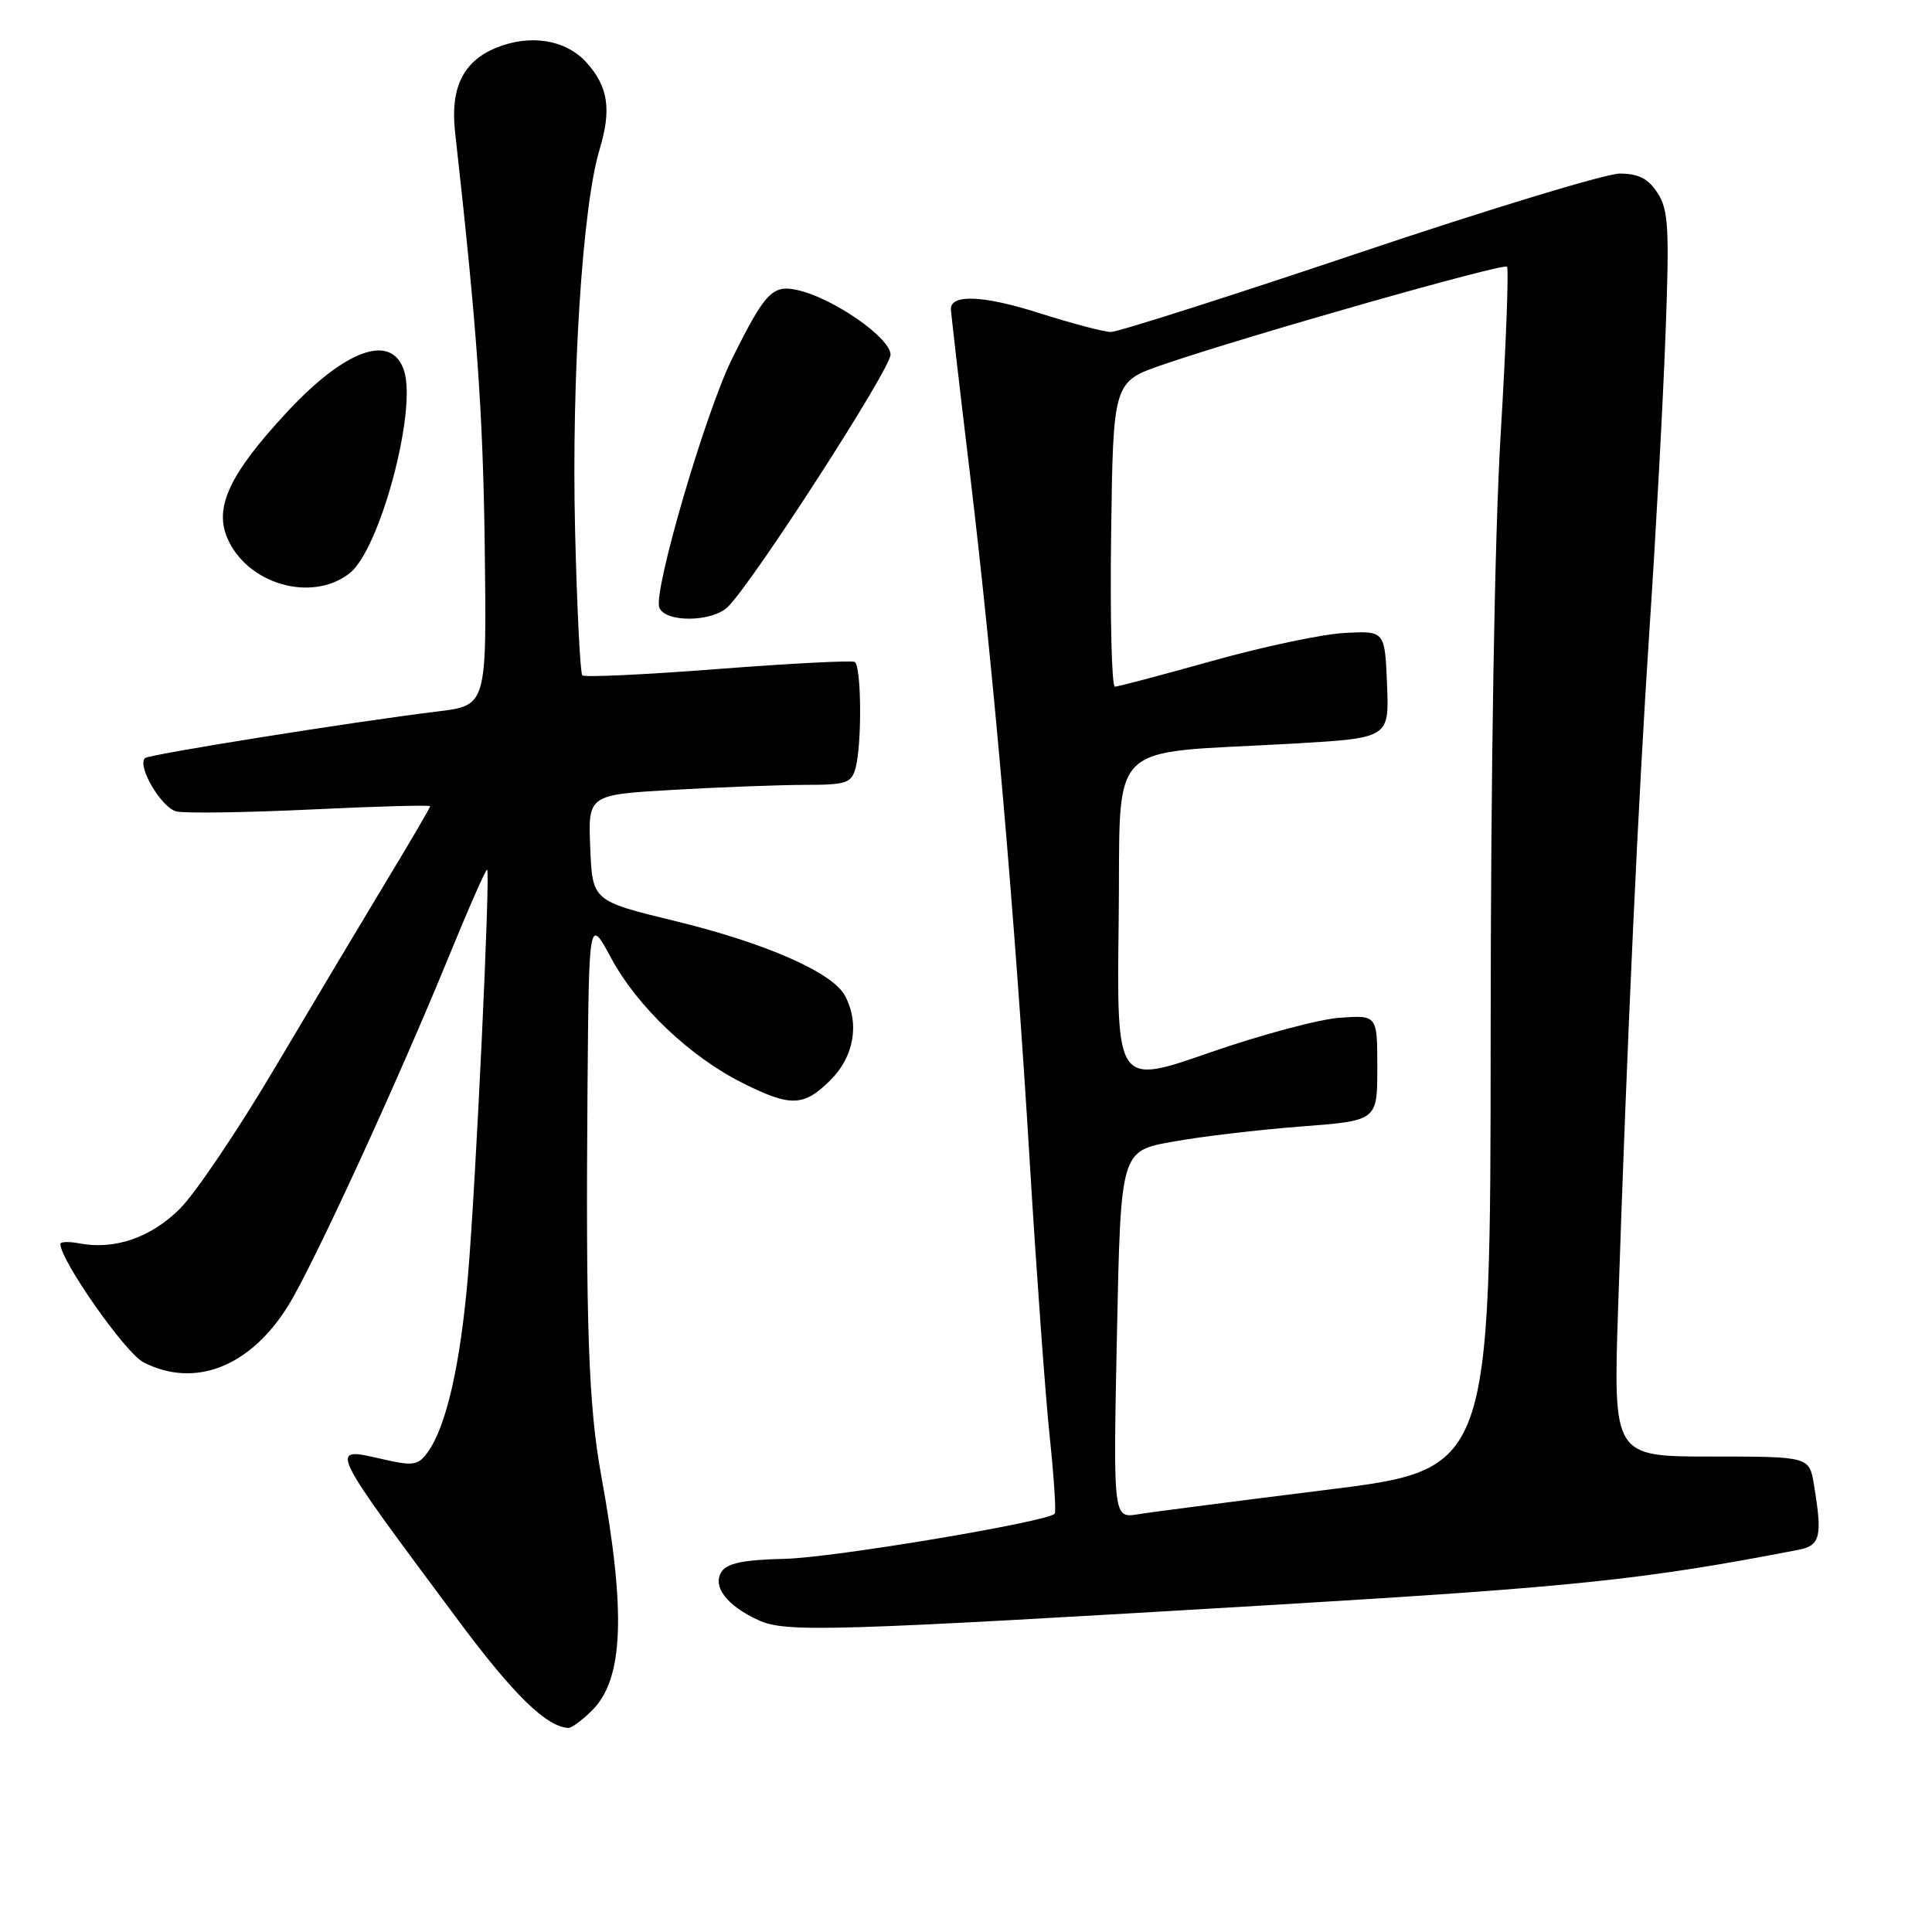 <?xml version="1.0" encoding="UTF-8" standalone="no"?>
<!DOCTYPE svg PUBLIC "-//W3C//DTD SVG 1.1//EN" "http://www.w3.org/Graphics/SVG/1.1/DTD/svg11.dtd" >
<svg xmlns="http://www.w3.org/2000/svg" xmlns:xlink="http://www.w3.org/1999/xlink" version="1.1" viewBox="0 0 256 256">
 <g >
 <path fill="currentColor"
d=" M 78.48 226.61 C 82.63 222.46 82.97 213.63 79.66 195.50 C 77.98 186.30 77.60 175.54 77.85 144.00 C 78.04 121.50 78.04 121.50 81.01 127.00 C 84.49 133.43 91.47 140.05 98.45 143.53 C 104.81 146.71 106.51 146.64 110.08 143.08 C 113.18 139.98 113.92 135.59 111.96 131.93 C 110.32 128.86 101.47 124.97 89.53 122.06 C 78.50 119.38 78.50 119.38 78.21 112.34 C 77.92 105.31 77.92 105.31 89.21 104.66 C 95.42 104.30 103.26 104.01 106.63 104.00 C 112.15 104.00 112.83 103.77 113.37 101.75 C 114.23 98.54 114.14 88.20 113.25 87.71 C 112.84 87.49 104.66 87.91 95.08 88.65 C 85.51 89.39 77.44 89.77 77.16 89.49 C 76.88 89.21 76.45 80.55 76.20 70.24 C 75.72 49.98 77.18 27.31 79.44 19.83 C 81.05 14.51 80.60 11.47 77.70 8.27 C 74.96 5.23 70.18 4.48 65.66 6.37 C 61.34 8.17 59.65 11.69 60.30 17.50 C 63.21 43.53 64.00 54.63 64.23 72.49 C 64.50 93.48 64.50 93.48 58.00 94.27 C 46.93 95.62 19.70 99.96 19.20 100.46 C 18.14 101.53 21.41 107.06 23.38 107.52 C 24.54 107.79 32.59 107.67 41.25 107.26 C 49.91 106.84 57.00 106.65 57.00 106.83 C 57.00 107.01 54.37 111.51 51.15 116.83 C 47.94 122.15 41.32 133.23 36.45 141.45 C 31.58 149.68 25.91 158.09 23.85 160.15 C 20.01 163.99 15.19 165.65 10.49 164.75 C 9.12 164.49 8.00 164.53 8.00 164.83 C 8.00 167.00 16.60 179.26 18.99 180.50 C 25.79 184.01 33.18 181.12 38.21 172.97 C 41.52 167.63 52.74 143.22 59.48 126.73 C 62.13 120.25 64.41 115.08 64.55 115.23 C 64.99 115.69 63.05 156.88 62.01 169.02 C 61.00 180.88 59.12 189.08 56.65 192.46 C 55.39 194.18 54.74 194.28 50.62 193.33 C 43.50 191.71 43.32 191.32 60.75 214.75 C 68.04 224.55 72.40 228.81 75.30 228.96 C 75.73 228.98 77.17 227.93 78.48 226.61 Z  M 169.50 212.61 C 208.81 210.26 217.86 209.31 238.25 205.37 C 241.22 204.80 241.50 203.65 240.36 196.75 C 239.74 193.00 239.74 193.00 226.75 193.00 C 213.76 193.00 213.76 193.00 214.41 173.25 C 215.60 137.57 217.07 105.86 218.59 83.00 C 219.42 70.62 220.36 53.21 220.69 44.30 C 221.22 30.19 221.08 27.77 219.62 25.55 C 218.39 23.66 217.09 23.00 214.63 23.00 C 212.80 23.00 197.26 27.72 180.09 33.50 C 162.93 39.27 148.12 43.99 147.19 43.99 C 146.26 43.98 141.96 42.84 137.62 41.46 C 130.38 39.15 126.00 38.95 126.00 40.93 C 126.00 41.37 127.12 51.11 128.50 62.57 C 131.68 89.11 134.49 121.46 136.48 154.50 C 137.35 168.80 138.52 184.93 139.09 190.35 C 139.66 195.78 139.96 200.38 139.75 200.58 C 138.65 201.68 110.41 206.40 104.04 206.55 C 98.52 206.68 96.32 207.13 95.60 208.28 C 94.37 210.23 96.31 212.76 100.50 214.68 C 104.12 216.34 109.76 216.17 169.50 212.61 Z  M 96.47 80.39 C 99.91 76.95 118.00 48.90 118.00 47.00 C 118.00 44.77 110.40 39.49 105.68 38.44 C 102.36 37.70 101.40 38.70 97.02 47.50 C 93.49 54.60 86.54 78.35 87.36 80.50 C 88.14 82.53 94.40 82.45 96.47 80.39 Z  M 46.34 75.95 C 50.32 72.81 55.25 54.51 53.55 49.15 C 51.93 44.06 45.75 46.26 37.93 54.71 C 30.49 62.74 28.40 67.14 30.08 71.20 C 32.65 77.39 41.30 79.91 46.34 75.95 Z  M 148.00 176.85 C 148.50 152.52 148.50 152.52 155.34 151.29 C 159.10 150.60 166.75 149.70 172.34 149.27 C 182.50 148.50 182.50 148.50 182.50 141.50 C 182.50 134.50 182.50 134.50 177.51 134.86 C 174.77 135.05 167.00 137.14 160.24 139.49 C 147.96 143.77 147.96 143.77 148.23 122.14 C 148.54 97.41 146.01 99.99 171.37 98.53 C 184.08 97.79 184.08 97.79 183.79 90.69 C 183.50 83.58 183.50 83.58 178.15 83.87 C 175.21 84.03 167.34 85.69 160.65 87.57 C 153.97 89.44 148.15 90.98 147.73 90.99 C 147.31 91.00 147.08 81.91 147.23 70.79 C 147.50 50.58 147.50 50.58 154.15 48.30 C 165.22 44.50 199.17 34.84 199.68 35.34 C 199.94 35.60 199.56 45.64 198.84 57.66 C 198.04 71.05 197.53 101.79 197.52 137.11 C 197.50 194.71 197.50 194.71 175.80 197.41 C 163.86 198.90 152.61 200.35 150.80 200.65 C 147.50 201.18 147.50 201.18 148.00 176.85 Z "/>
</g>
</svg>